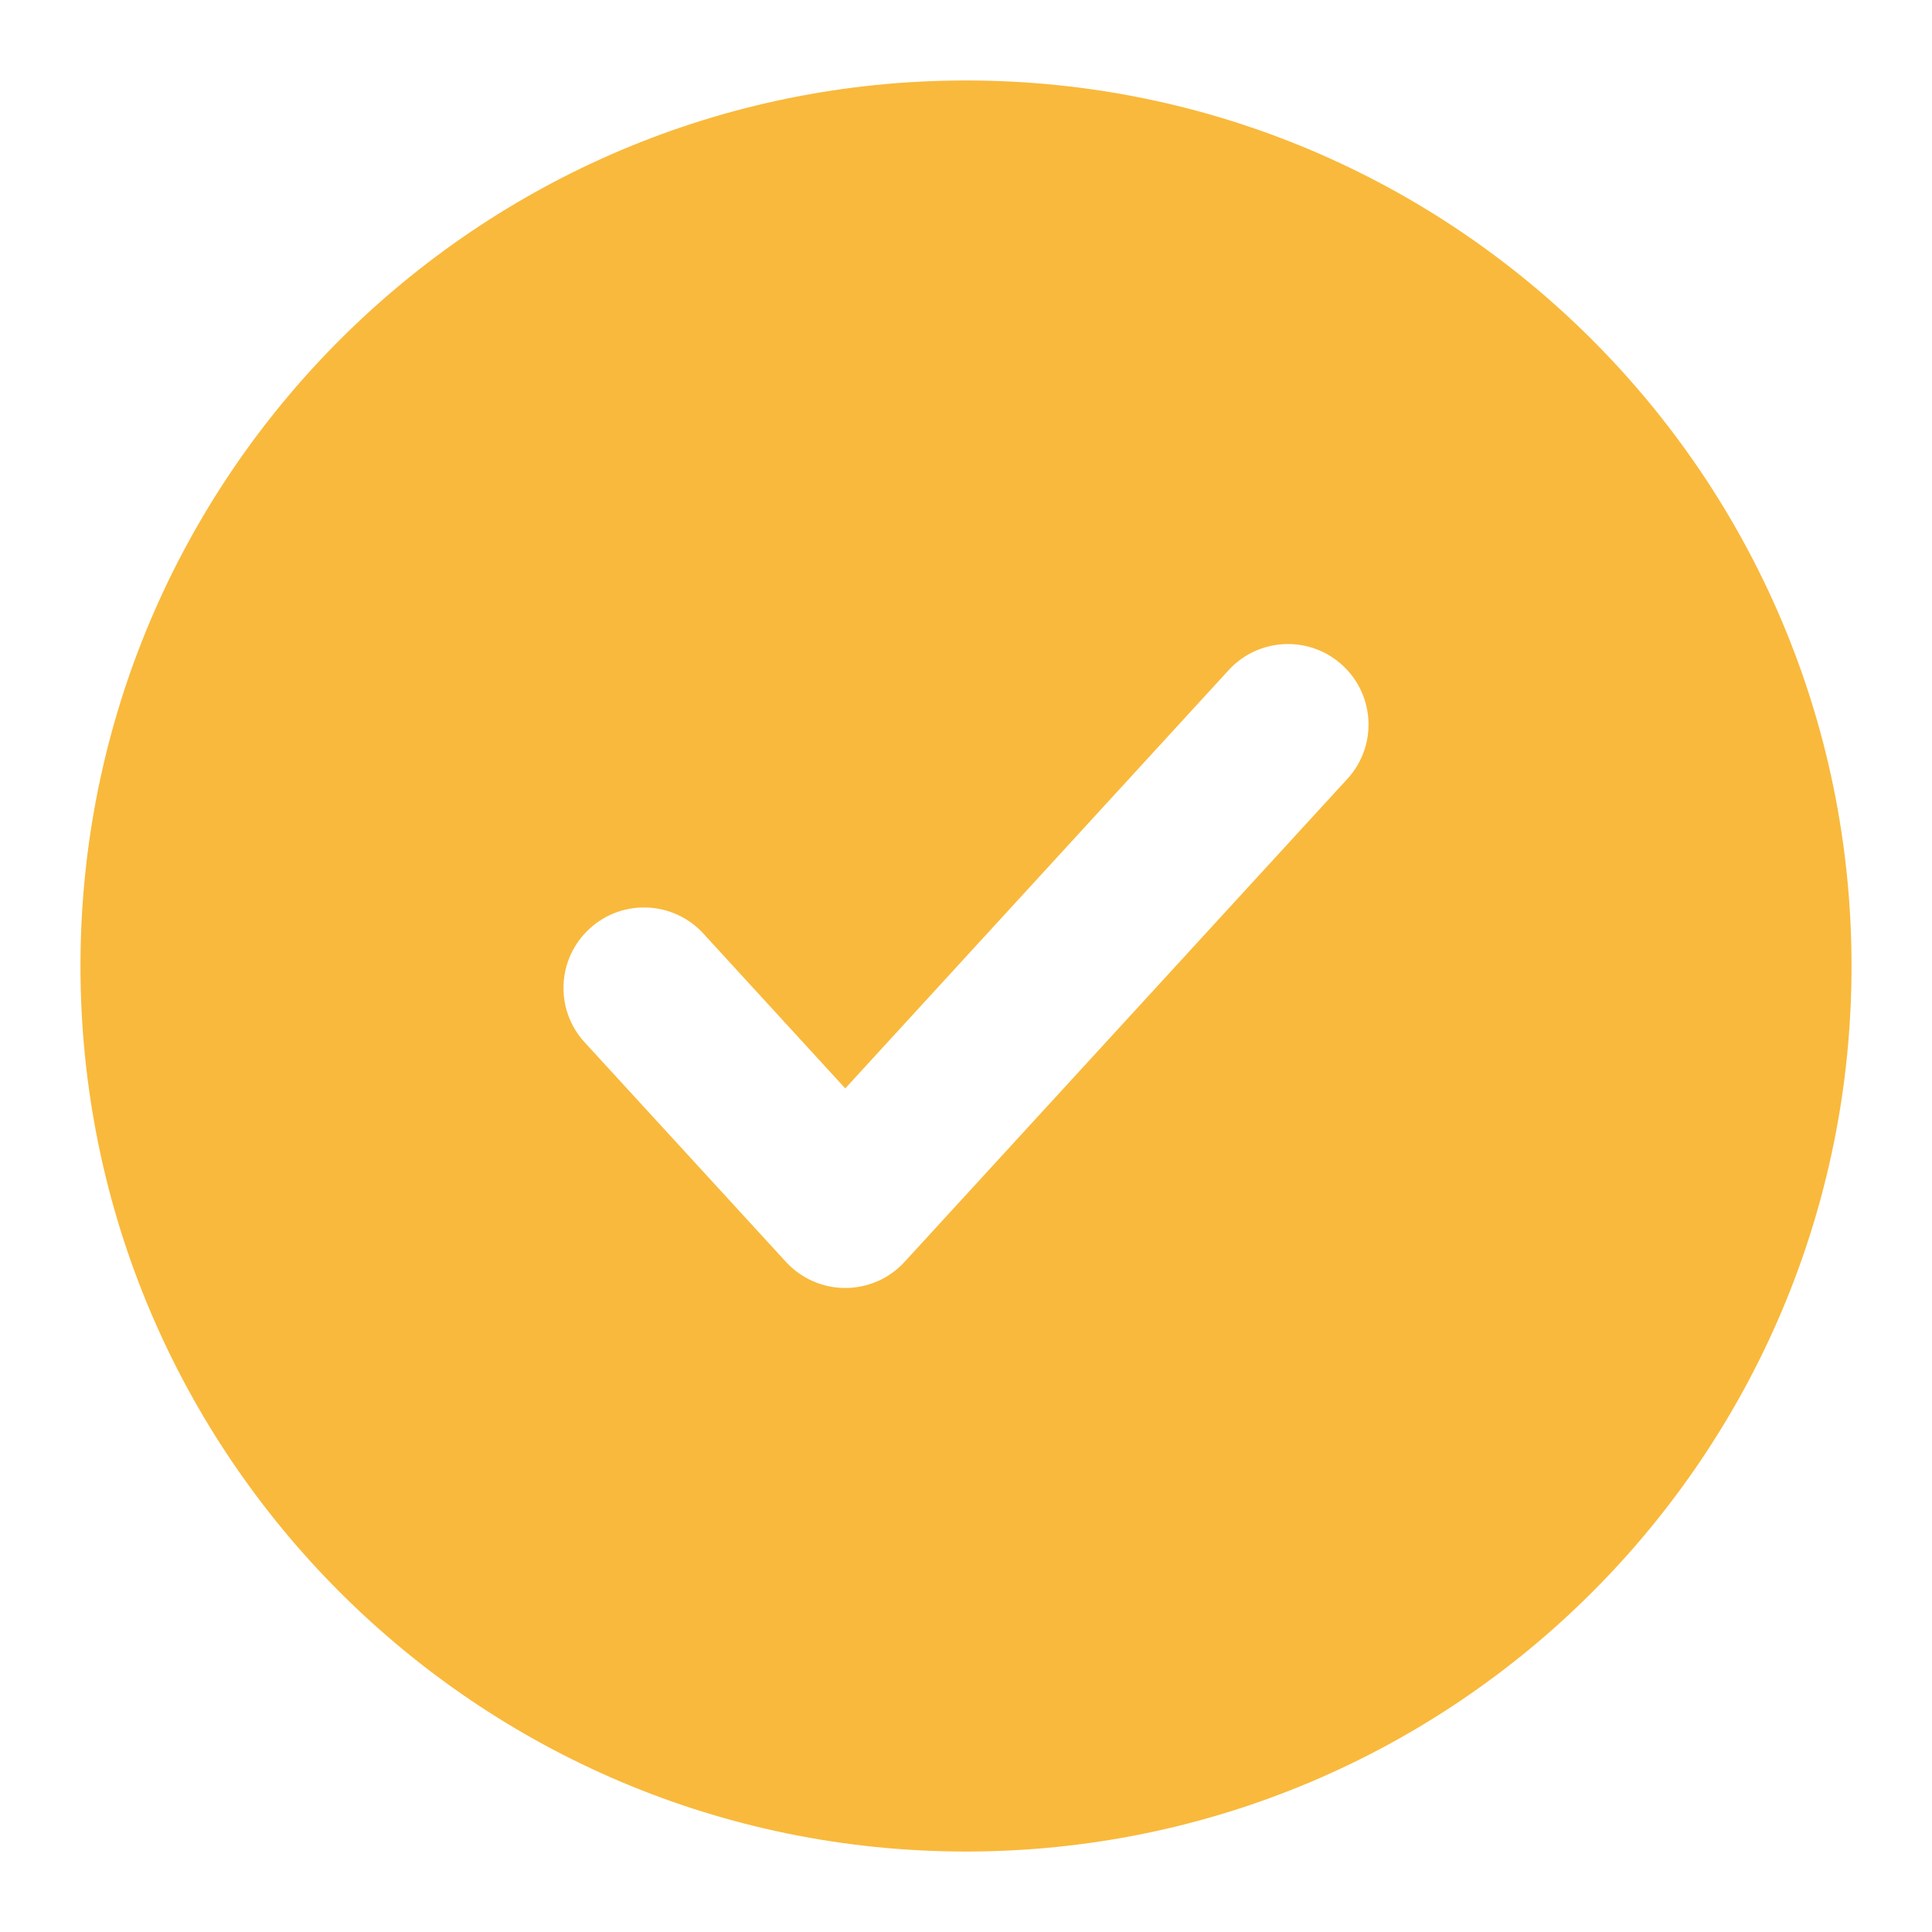<svg width="20" height="20" viewBox="0 0 20 20" fill="none" xmlns="http://www.w3.org/2000/svg">
    <g clip-path="url(#clip0_180_292)">
        <path fill-rule="evenodd" clip-rule="evenodd" d="M10 19.167C15.063 19.167 19.167 15.063 19.167 10C19.167 4.937 15.063 0.833 10 0.833C4.937 0.833 0.833 4.937 0.833 10C0.833 15.063 4.937 19.167 10 19.167ZM13.948 8.063C14.259 7.724 14.236 7.197 13.896 6.886C13.557 6.575 13.03 6.598 12.719 6.937L8.75 11.267L7.281 9.664C6.97 9.325 6.443 9.302 6.104 9.613C5.764 9.924 5.741 10.451 6.052 10.79L8.136 13.063C8.294 13.235 8.516 13.333 8.75 13.333C8.984 13.333 9.207 13.235 9.364 13.063L13.948 8.063Z" fill="#F9B93C"/>
    </g>
    <defs>
        <clipPath id="clip0_180_292">
            <rect width="20" height="20" fill="white"/>
        </clipPath>
    </defs>
</svg>
